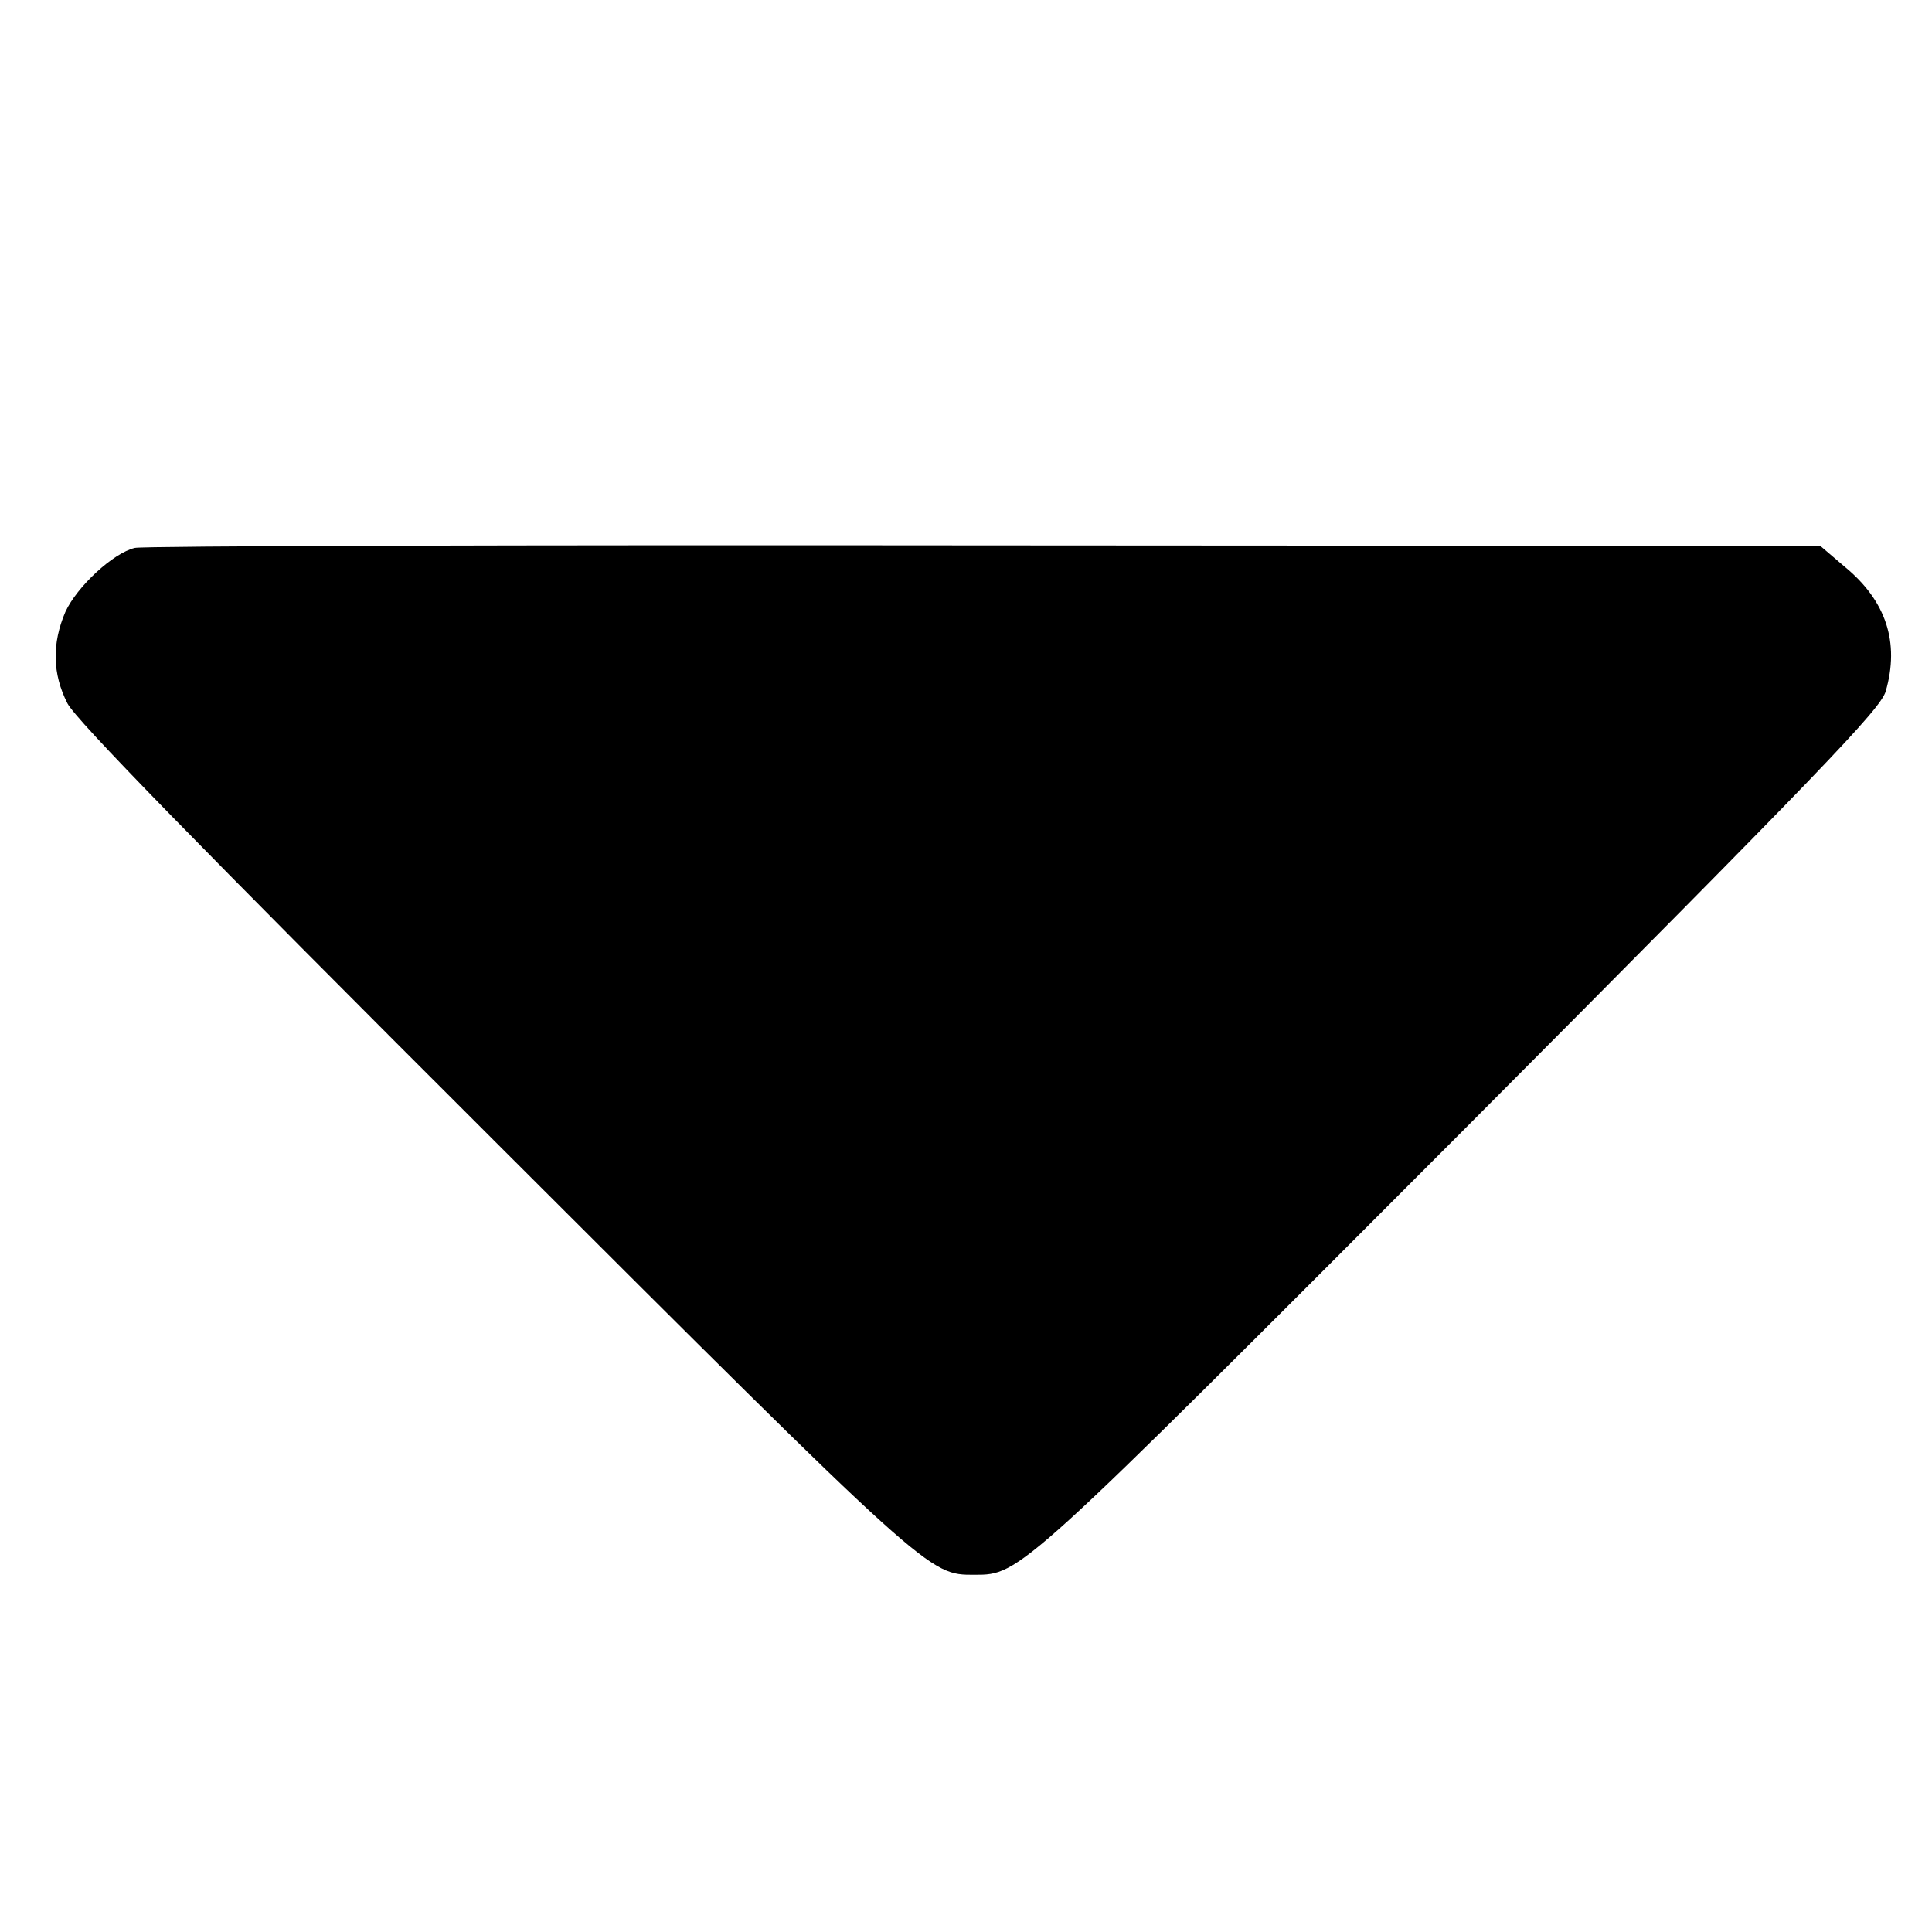 <?xml version="1.0" standalone="no"?>
<!DOCTYPE svg PUBLIC "-//W3C//DTD SVG 20010904//EN"
 "http://www.w3.org/TR/2001/REC-SVG-20010904/DTD/svg10.dtd">
<svg version="1.0" xmlns="http://www.w3.org/2000/svg"
 width="384pt" height="384pt" viewBox="0 0 384 384"
 preserveAspectRatio="xMidYMid meet">
<g transform="translate(0,384) scale(0.1,-0.1)"
fill="#000000" stroke="none">
<path d="M268 2751 c-43 -10 -115 -77 -138 -127 -27 -63 -26 -123 4 -182 18
-34 250 -272 848 -869 870 -869 864 -863 955 -863 91 0 89 -1 969 881 719 722
832 840 842 875 28 97 1 180 -82 248 l-48 41 -1662 1 c-913 1 -1673 -1 -1688
-5z"/>
</g>
</svg>
